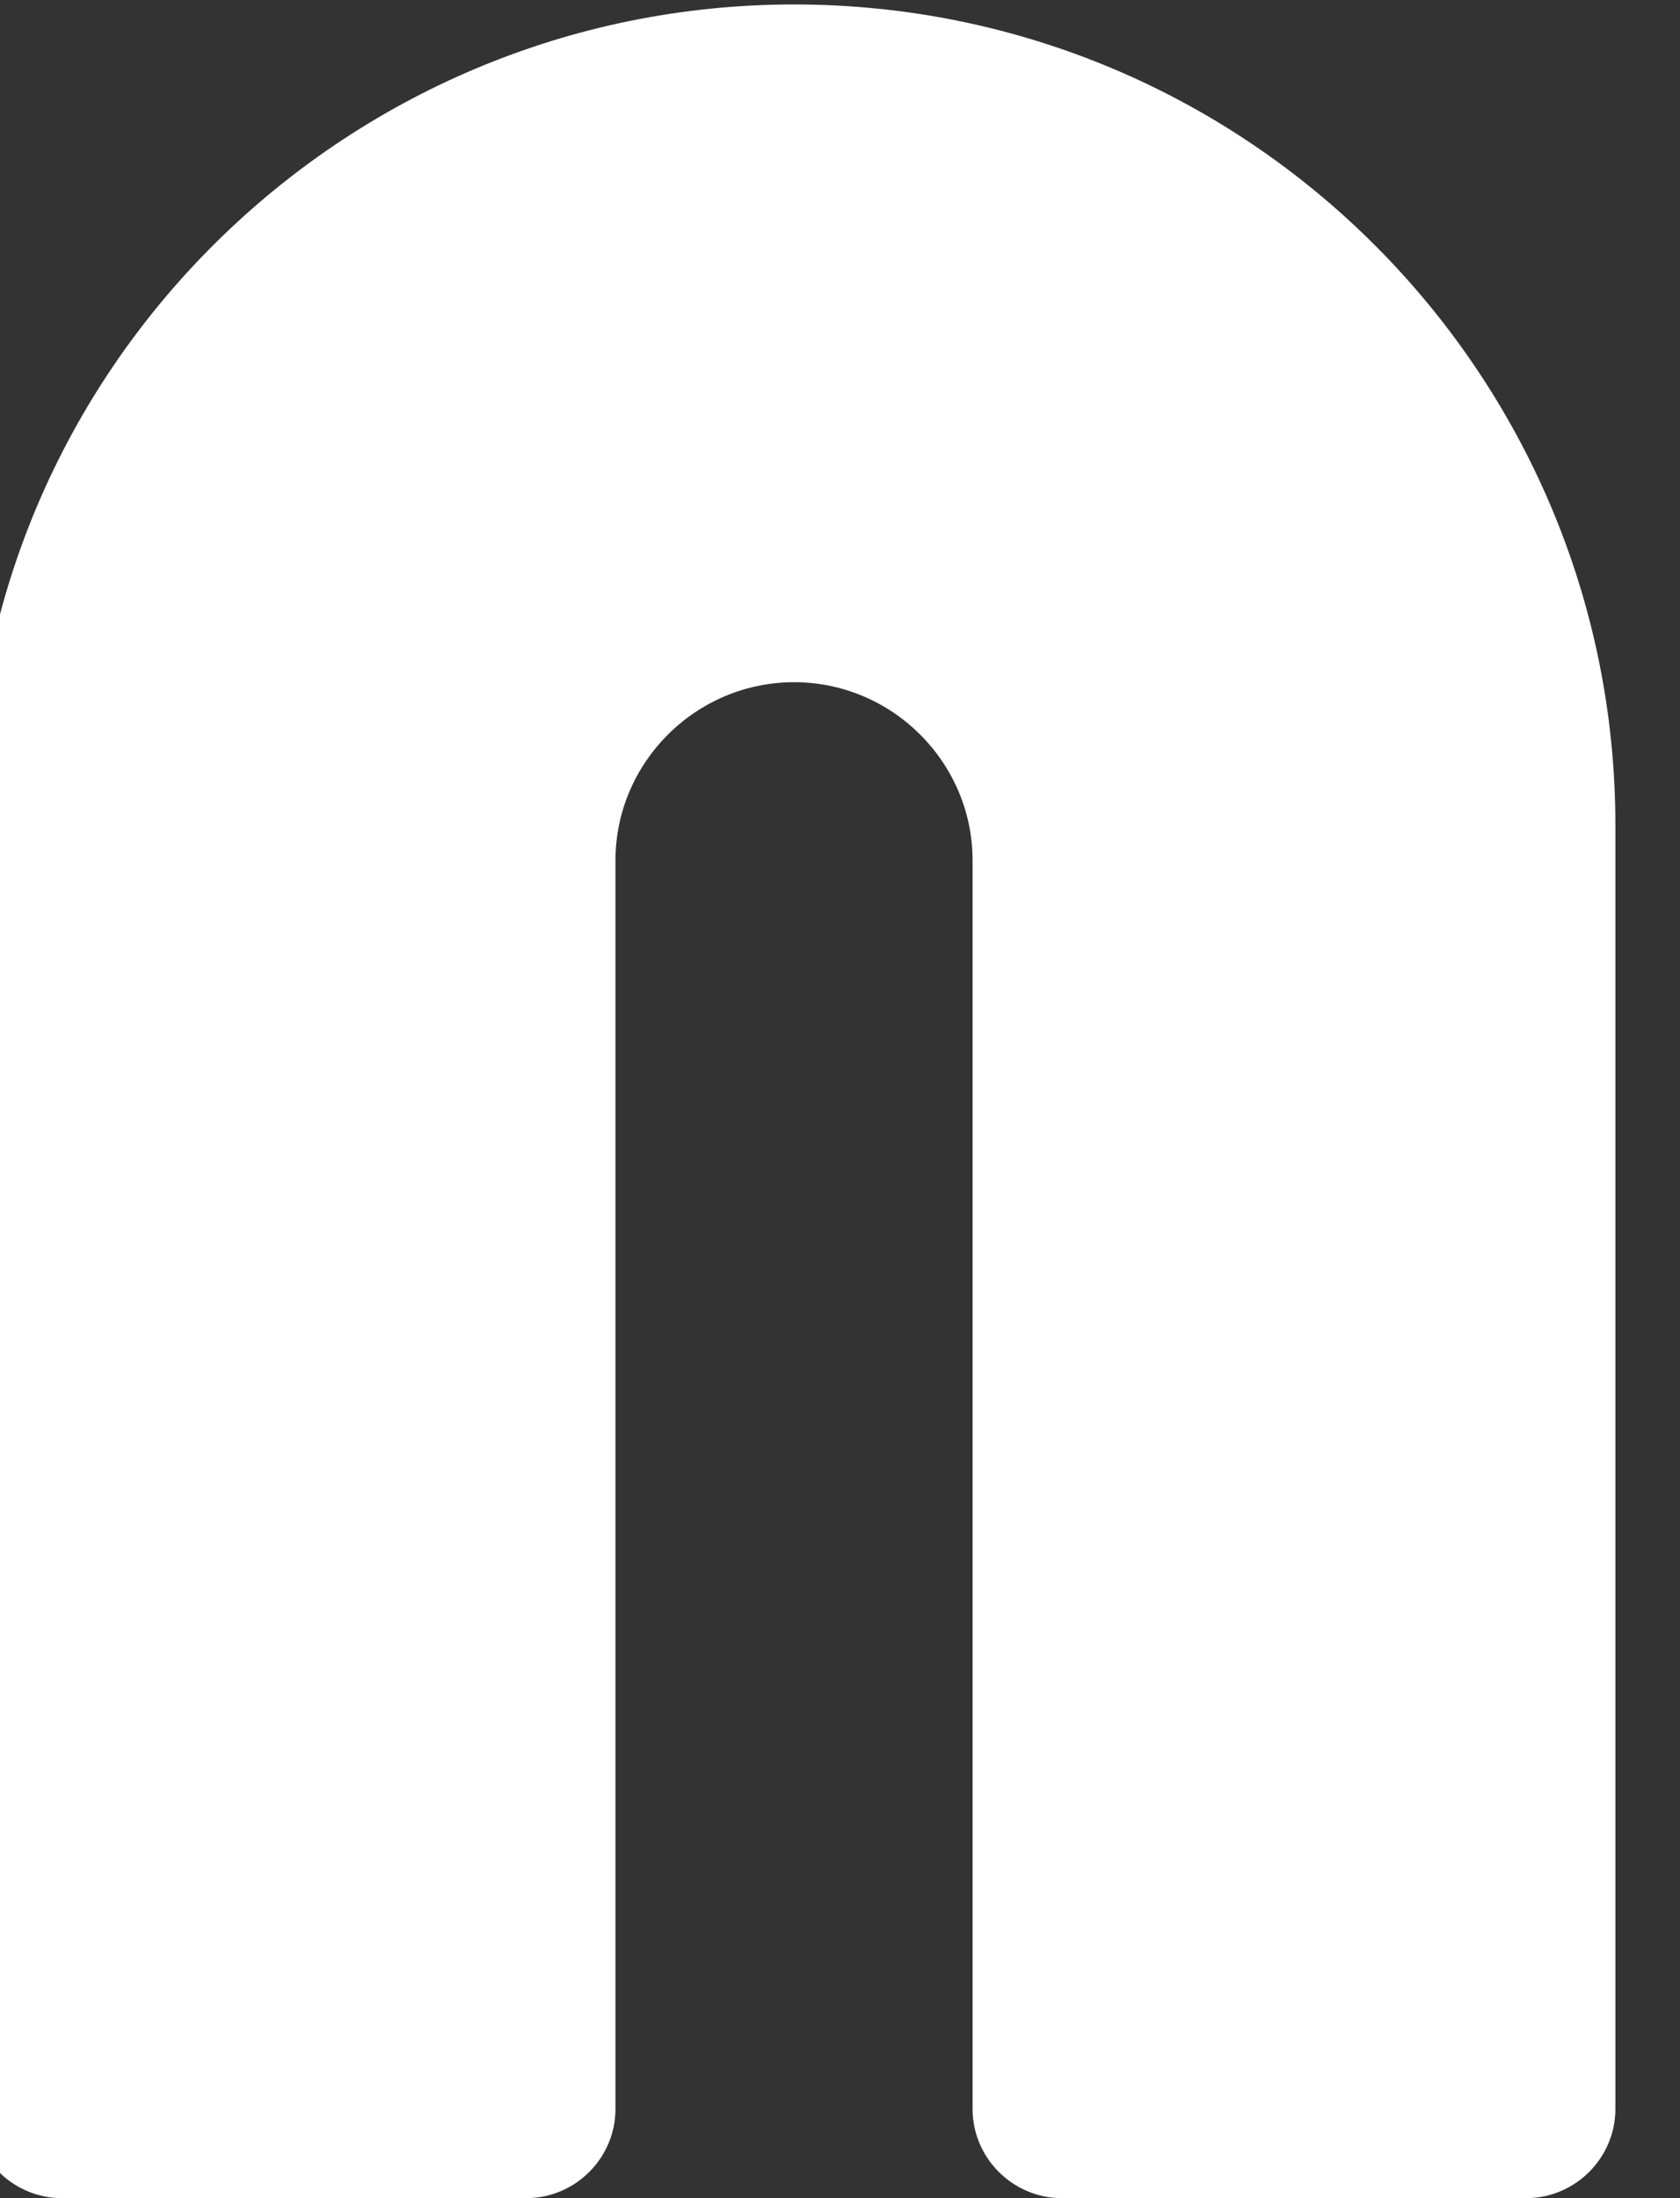 <svg width="26" height="34" viewBox="0 0 26 34" fill="none" xmlns="http://www.w3.org/2000/svg" xmlns:xlink="http://www.w3.org/1999/xlink">
<rect x="0" y="0" width="26" height="34" fill="#333333" stroke="none"/>
<path d="M12.289,0.069C5.311,0.069 -0.423,5.724 -0.423,12.759L-0.423,32.621C-0.423,33.379 0.199,34 0.959,34L8.144,34C8.904,34 9.525,33.379 9.525,32.621L9.525,13.31C9.525,11.793 10.769,10.552 12.289,10.552C13.809,10.552 15.052,11.793 15.052,13.31L15.052,32.621C15.052,33.379 15.674,34 16.434,34L23.618,34C24.378,34 25,33.379 25,32.621L25,12.759C25,5.793 19.335,0.069 12.289,0.069Z" fill="#FFFFFF"/>
</svg>
